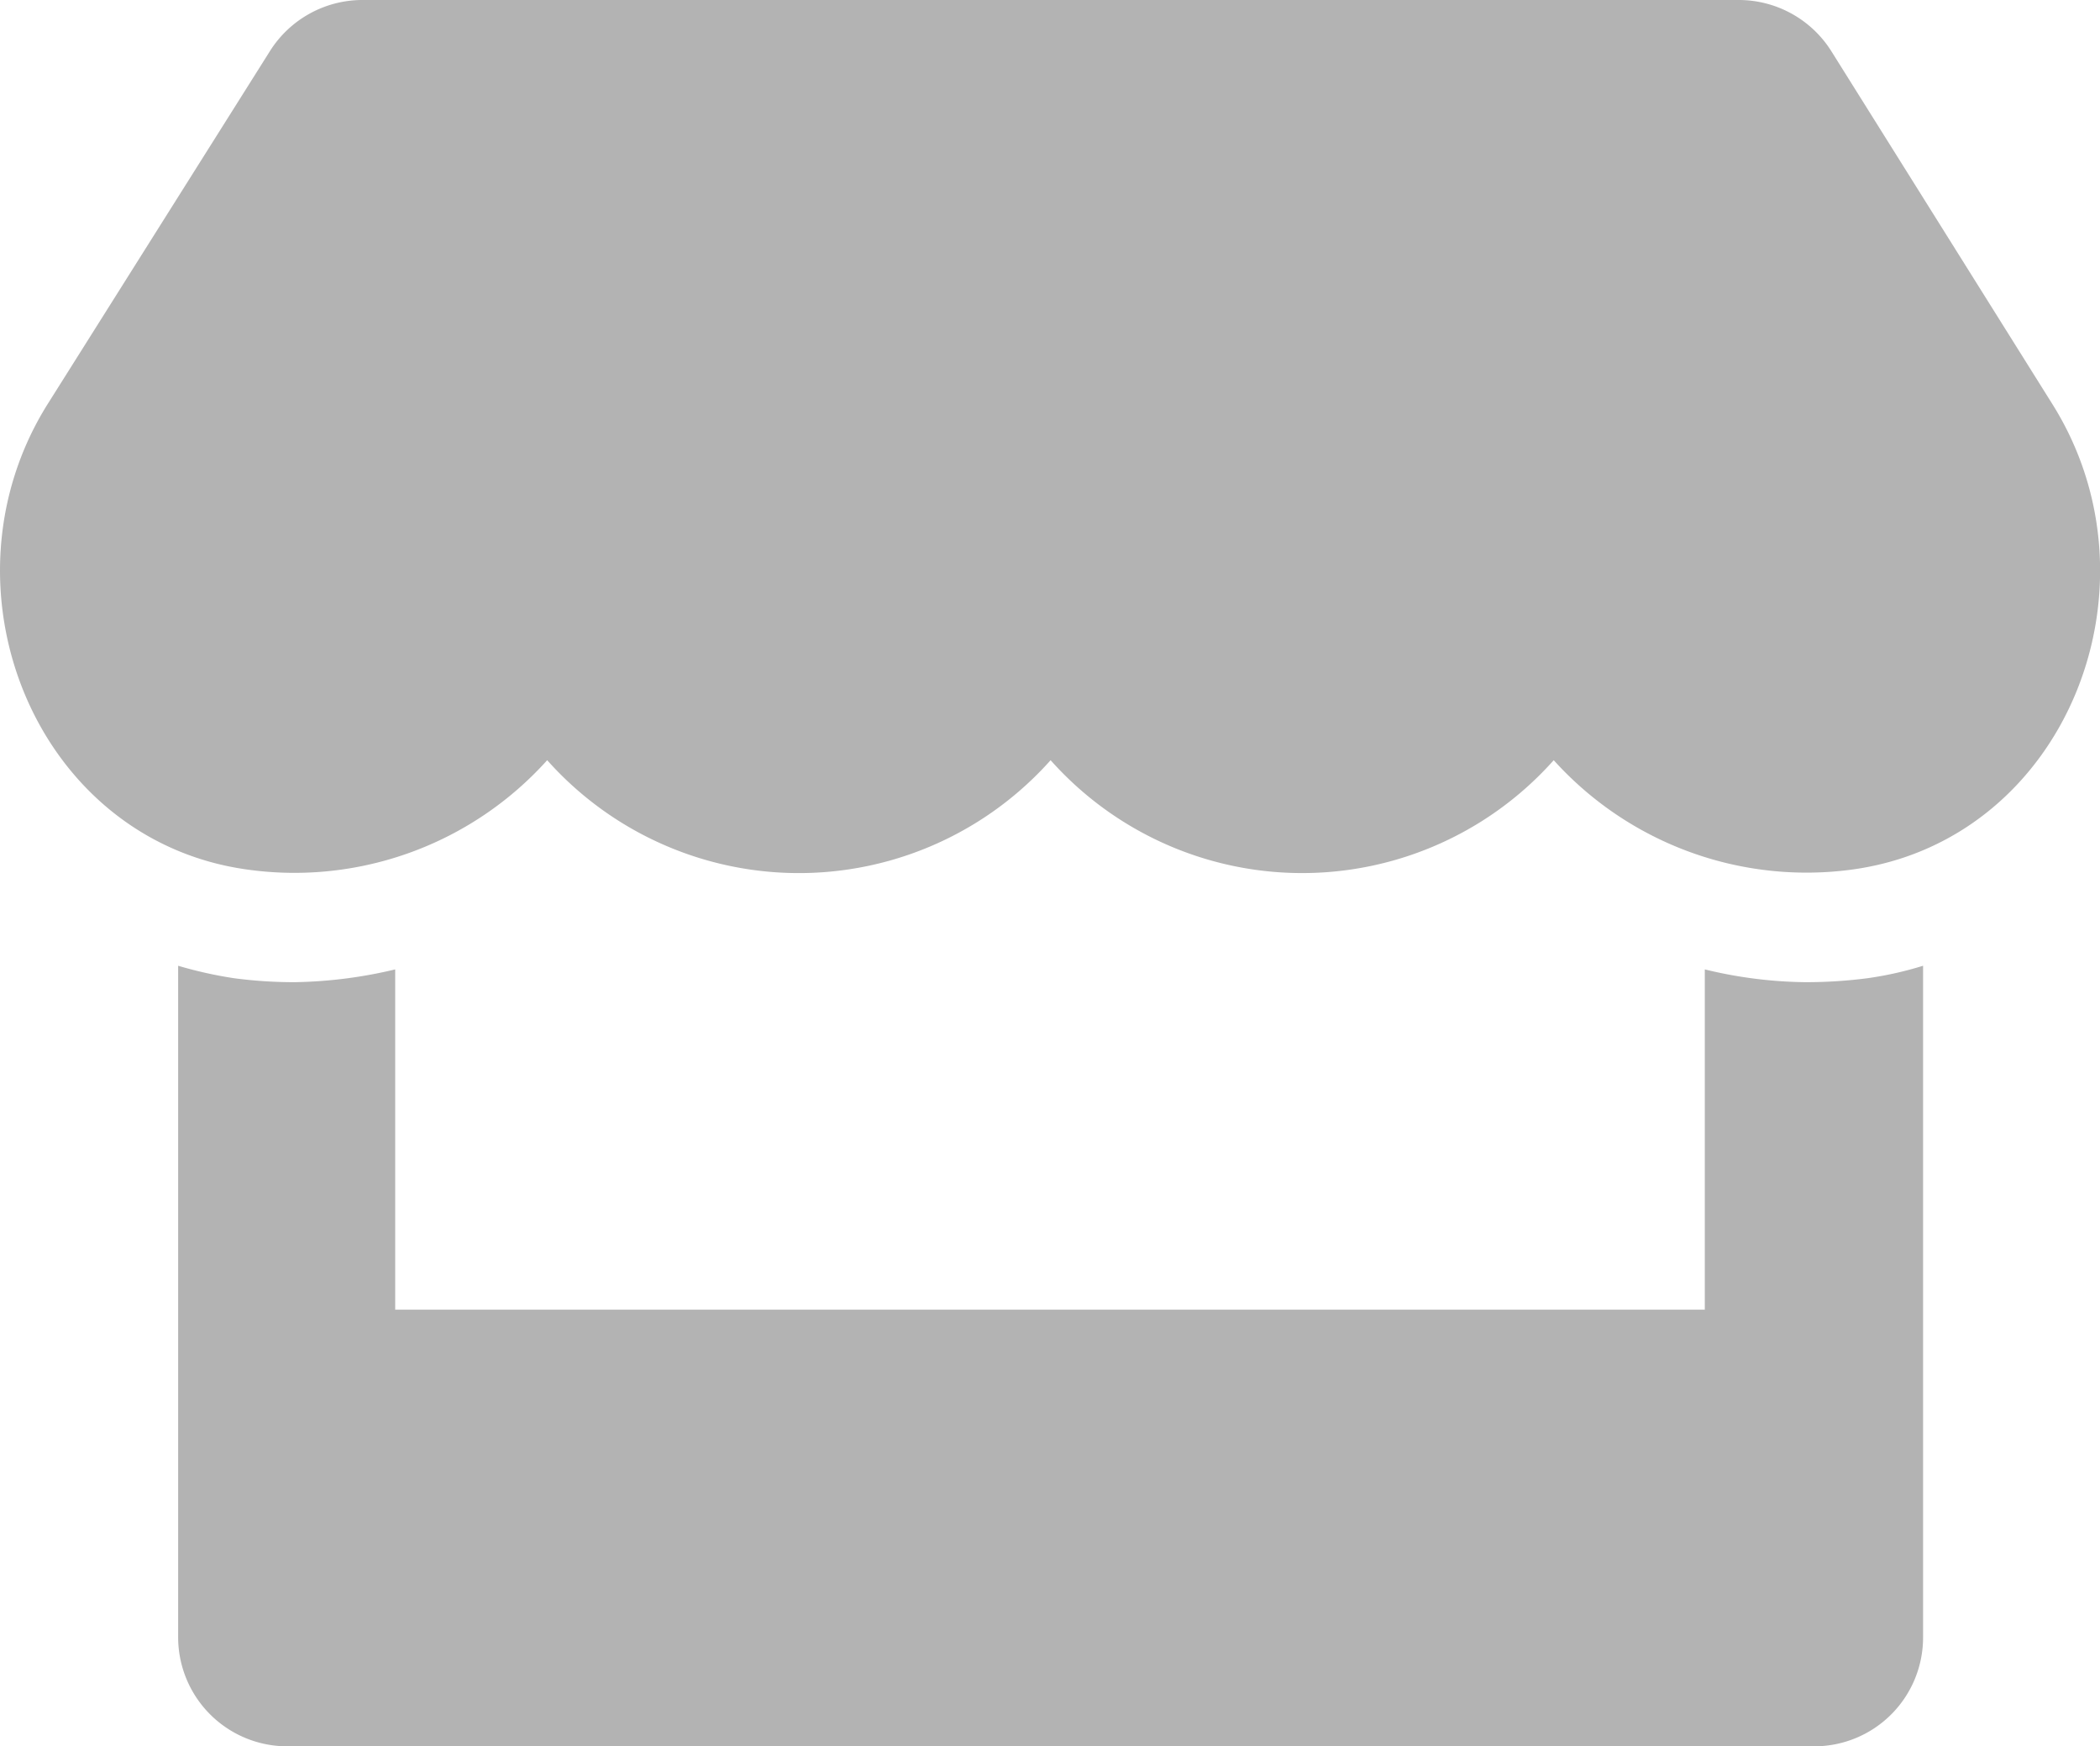 <svg id="Capa_1" data-name="Capa 1" xmlns="http://www.w3.org/2000/svg" viewBox="0 0 69.08 57.43"><defs><style>.cls-1{fill:#b3b3b3;}</style></defs><path class="cls-1" d="M67.52,13.3,60.24,1.68A3.6,3.6,0,0,0,57.2,0H11.88a3.6,3.6,0,0,0-3,1.68L1.56,13.3c-3.75,6-.42,14.35,6.6,15.3A11.18,11.18,0,0,0,18,25a11.09,11.09,0,0,0,16.56,0,11.08,11.08,0,0,0,16.55,0A11.2,11.2,0,0,0,60.9,28.6C67.94,27.66,71.28,19.31,67.52,13.3Zm-8.14,19a14.55,14.55,0,0,1-3.3-.42V43.07H13V31.88a15.14,15.14,0,0,1-3.3.42,15,15,0,0,1-2-.13,13.66,13.66,0,0,1-1.84-.41V53.84a3.59,3.59,0,0,0,3.59,3.59H59.68a3.58,3.58,0,0,0,3.58-3.59V31.76a11.52,11.52,0,0,1-1.83.41,15.68,15.68,0,0,1-2,.13Z"/></svg>